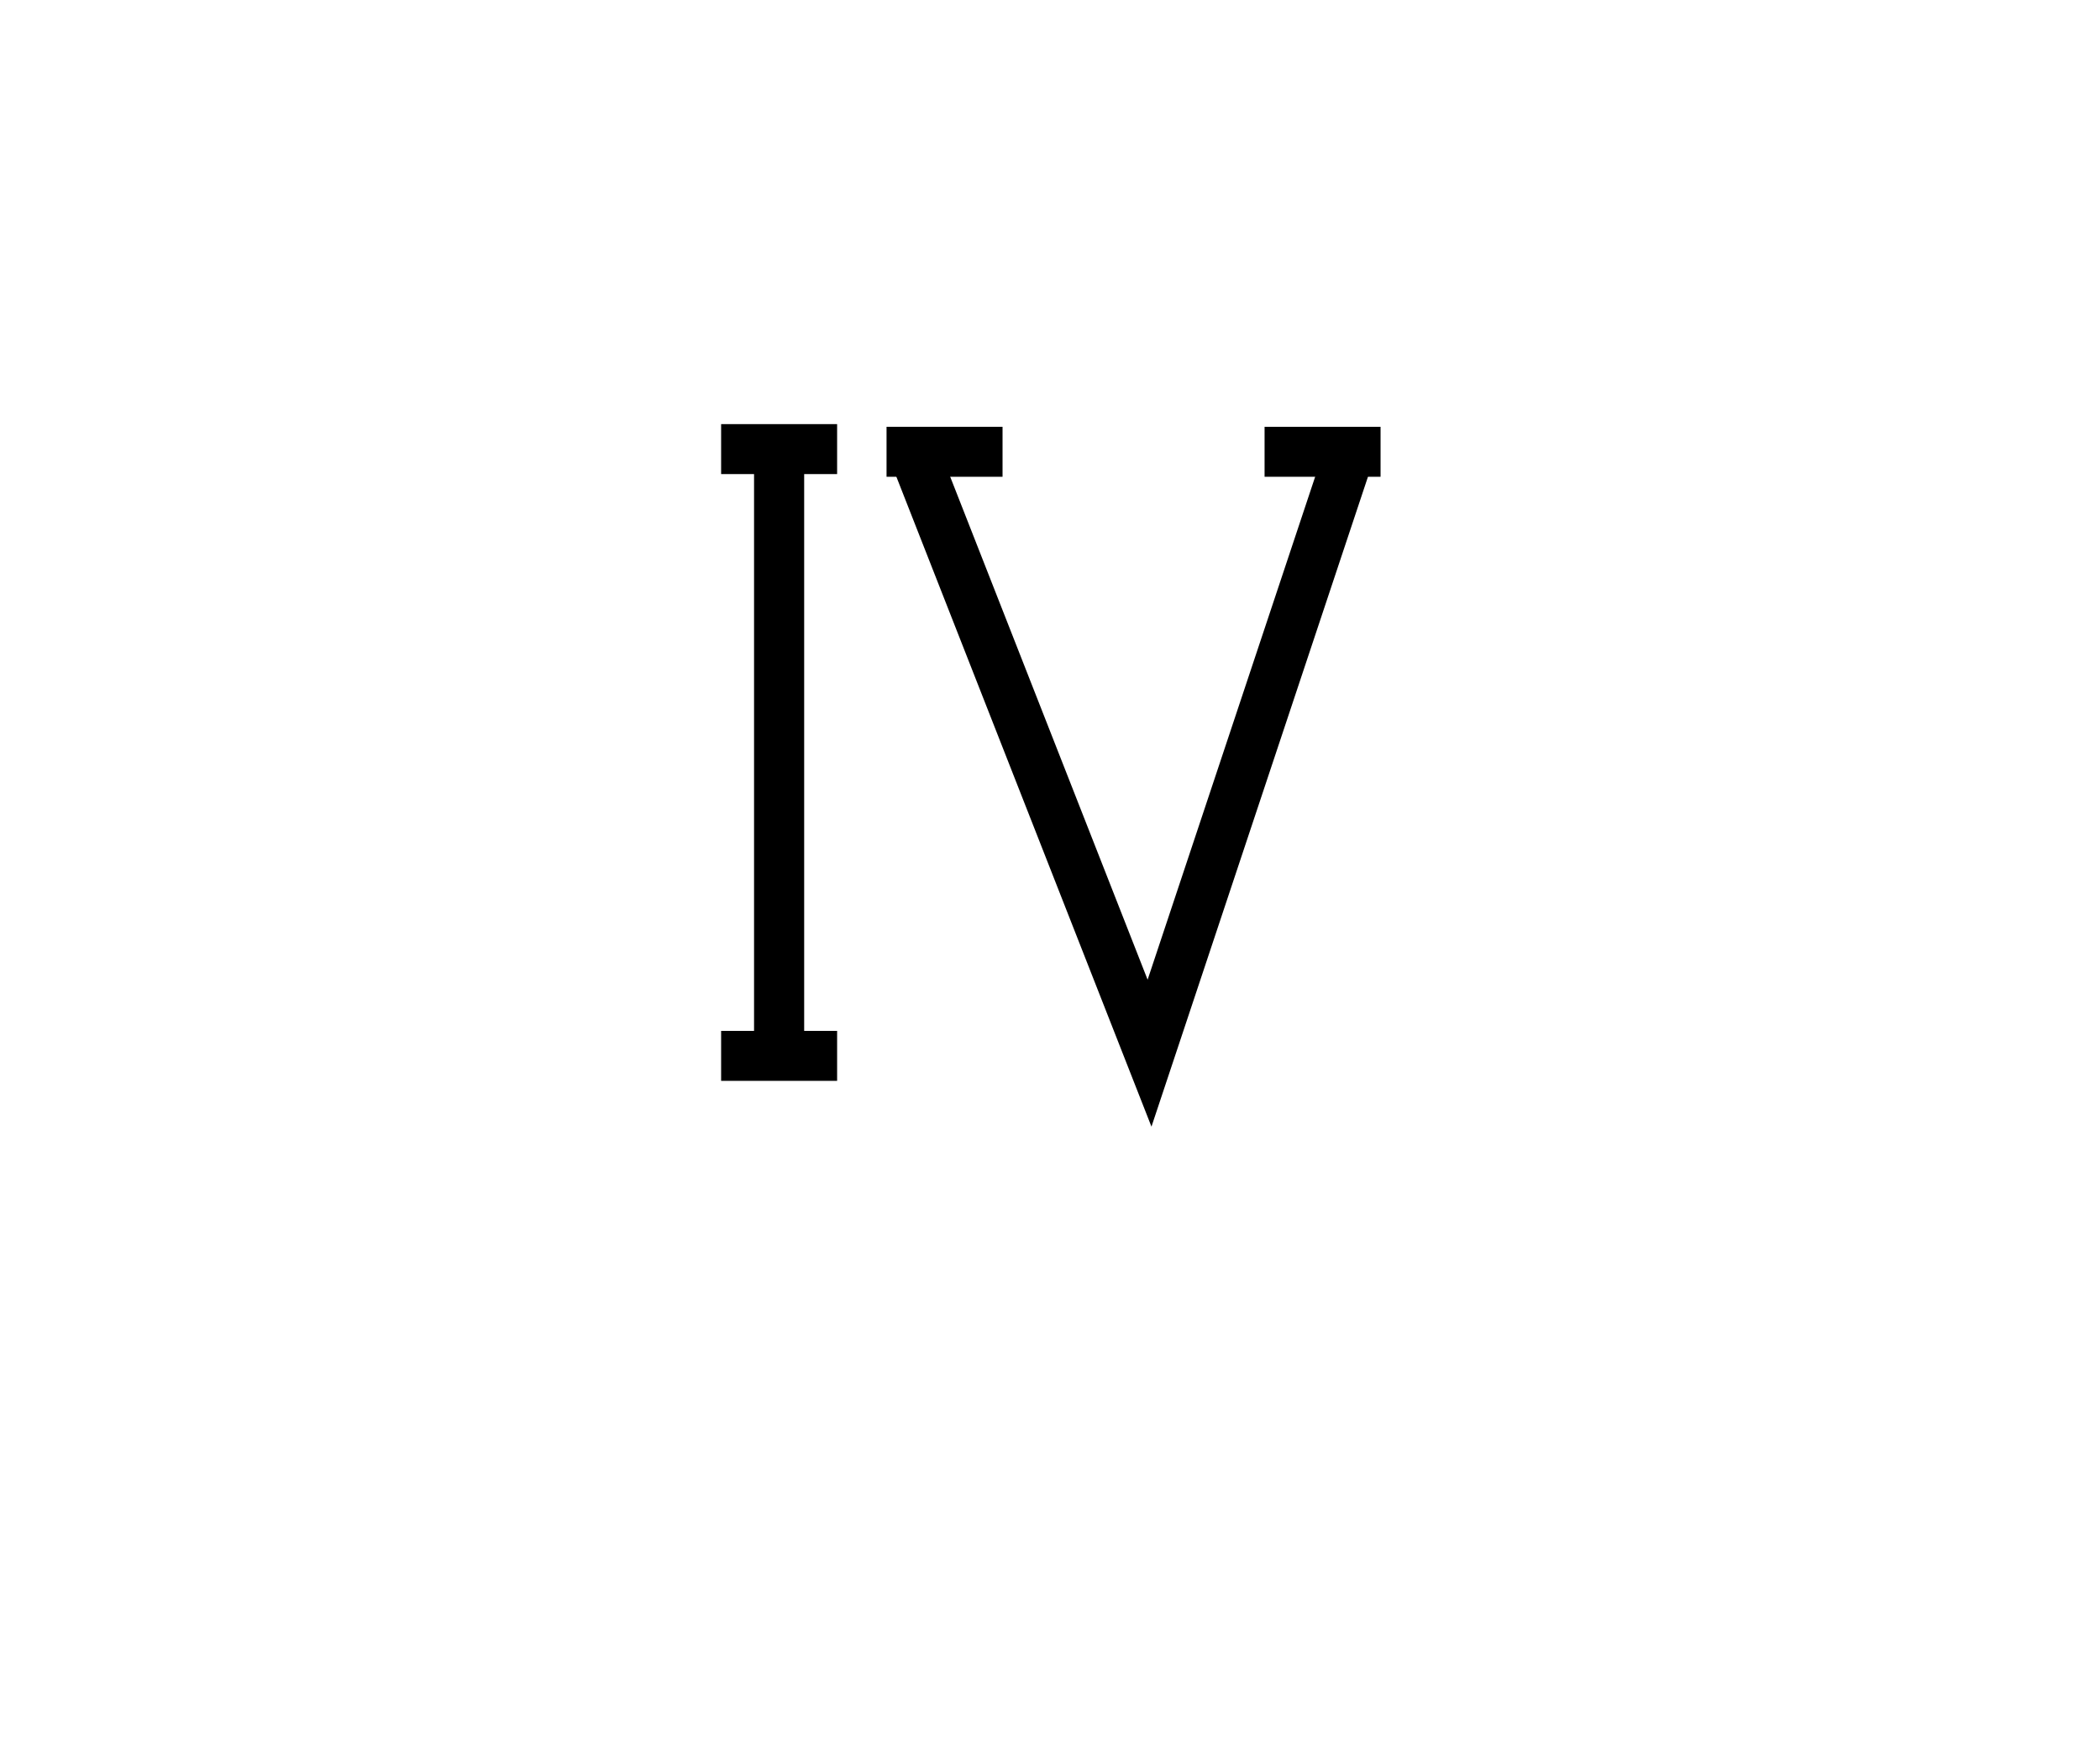 <svg xmlns="http://www.w3.org/2000/svg" xmlns:xlink="http://www.w3.org/1999/xlink" width="940" zoomAndPan="magnify" viewBox="0 0 705 591" height="788" preserveAspectRatio="xMidYMid meet" version="1.0"><defs><clipPath id="7c96e010e3"><path d="M 253 142.344 L 270 142.344 L 270 363 L 253 363 Z M 253 142.344 " clip-rule="nonzero"/></clipPath><clipPath id="e81bf3cfc0"><path d="M 241.875 346 L 290 346 L 290 363 L 241.875 363 Z M 241.875 346 " clip-rule="nonzero"/></clipPath><clipPath id="16ae8379f4"><path d="M 241.875 142.344 L 290 142.344 L 290 160 L 241.875 160 Z M 241.875 142.344 " clip-rule="nonzero"/></clipPath><clipPath id="61b3d43601"><path d="M 416 143 L 463.5 143 L 463.5 161 L 416 161 Z M 416 143 " clip-rule="nonzero"/></clipPath><clipPath id="5e452ebfc8"><path d="M 241.875 142.344 L 463.5 142.344 L 463.5 378.195 L 241.875 378.195 Z M 241.875 142.344 " clip-rule="nonzero"/></clipPath></defs><g clip-path="url(#7c96e010e3)"><path stroke-linecap="butt" transform="matrix(0.673, 0, 0, 0.671, 169.676, 90.128)" fill="none" stroke-linejoin="miter" d="M 136.527 90.322 L 136.527 393.848 " stroke="#000000" stroke-width="25" stroke-opacity="1" stroke-miterlimit="10"/></g><g clip-path="url(#e81bf3cfc0)"><path stroke-linecap="butt" transform="matrix(0.673, 0, 0, 0.671, 169.676, 90.128)" fill="none" stroke-linejoin="miter" d="M 107.598 393.848 L 165.462 393.848 " stroke="#000000" stroke-width="25" stroke-opacity="1" stroke-miterlimit="10"/></g><g clip-path="url(#16ae8379f4)"><path stroke-linecap="butt" transform="matrix(0.673, 0, 0, 0.671, 169.676, 90.128)" fill="none" stroke-linejoin="miter" d="M 107.598 90.322 L 165.462 90.322 " stroke="#000000" stroke-width="25" stroke-opacity="1" stroke-miterlimit="10"/></g><path stroke-linecap="butt" transform="matrix(0.673, 0, 0, 0.671, 169.676, 90.128)" fill="none" stroke-linejoin="miter" d="M 190.118 91.672 L 247.982 91.672 " stroke="#000000" stroke-width="25" stroke-opacity="1" stroke-miterlimit="10"/><g clip-path="url(#61b3d43601)"><path stroke-linecap="butt" transform="matrix(0.673, 0, 0, 0.671, 169.676, 90.128)" fill="none" stroke-linejoin="miter" d="M 378.691 91.672 L 436.549 91.672 " stroke="#000000" stroke-width="25" stroke-opacity="1" stroke-miterlimit="10"/></g><g clip-path="url(#5e452ebfc8)"><path stroke-linecap="butt" transform="matrix(0.673, 0, 0, 0.671, 169.676, 90.128)" fill="none" stroke-linejoin="miter" d="M 203.56 91.672 L 321.309 392.497 L 421.243 91.672 " stroke="#000000" stroke-width="25" stroke-opacity="1" stroke-miterlimit="10"/></g></svg>